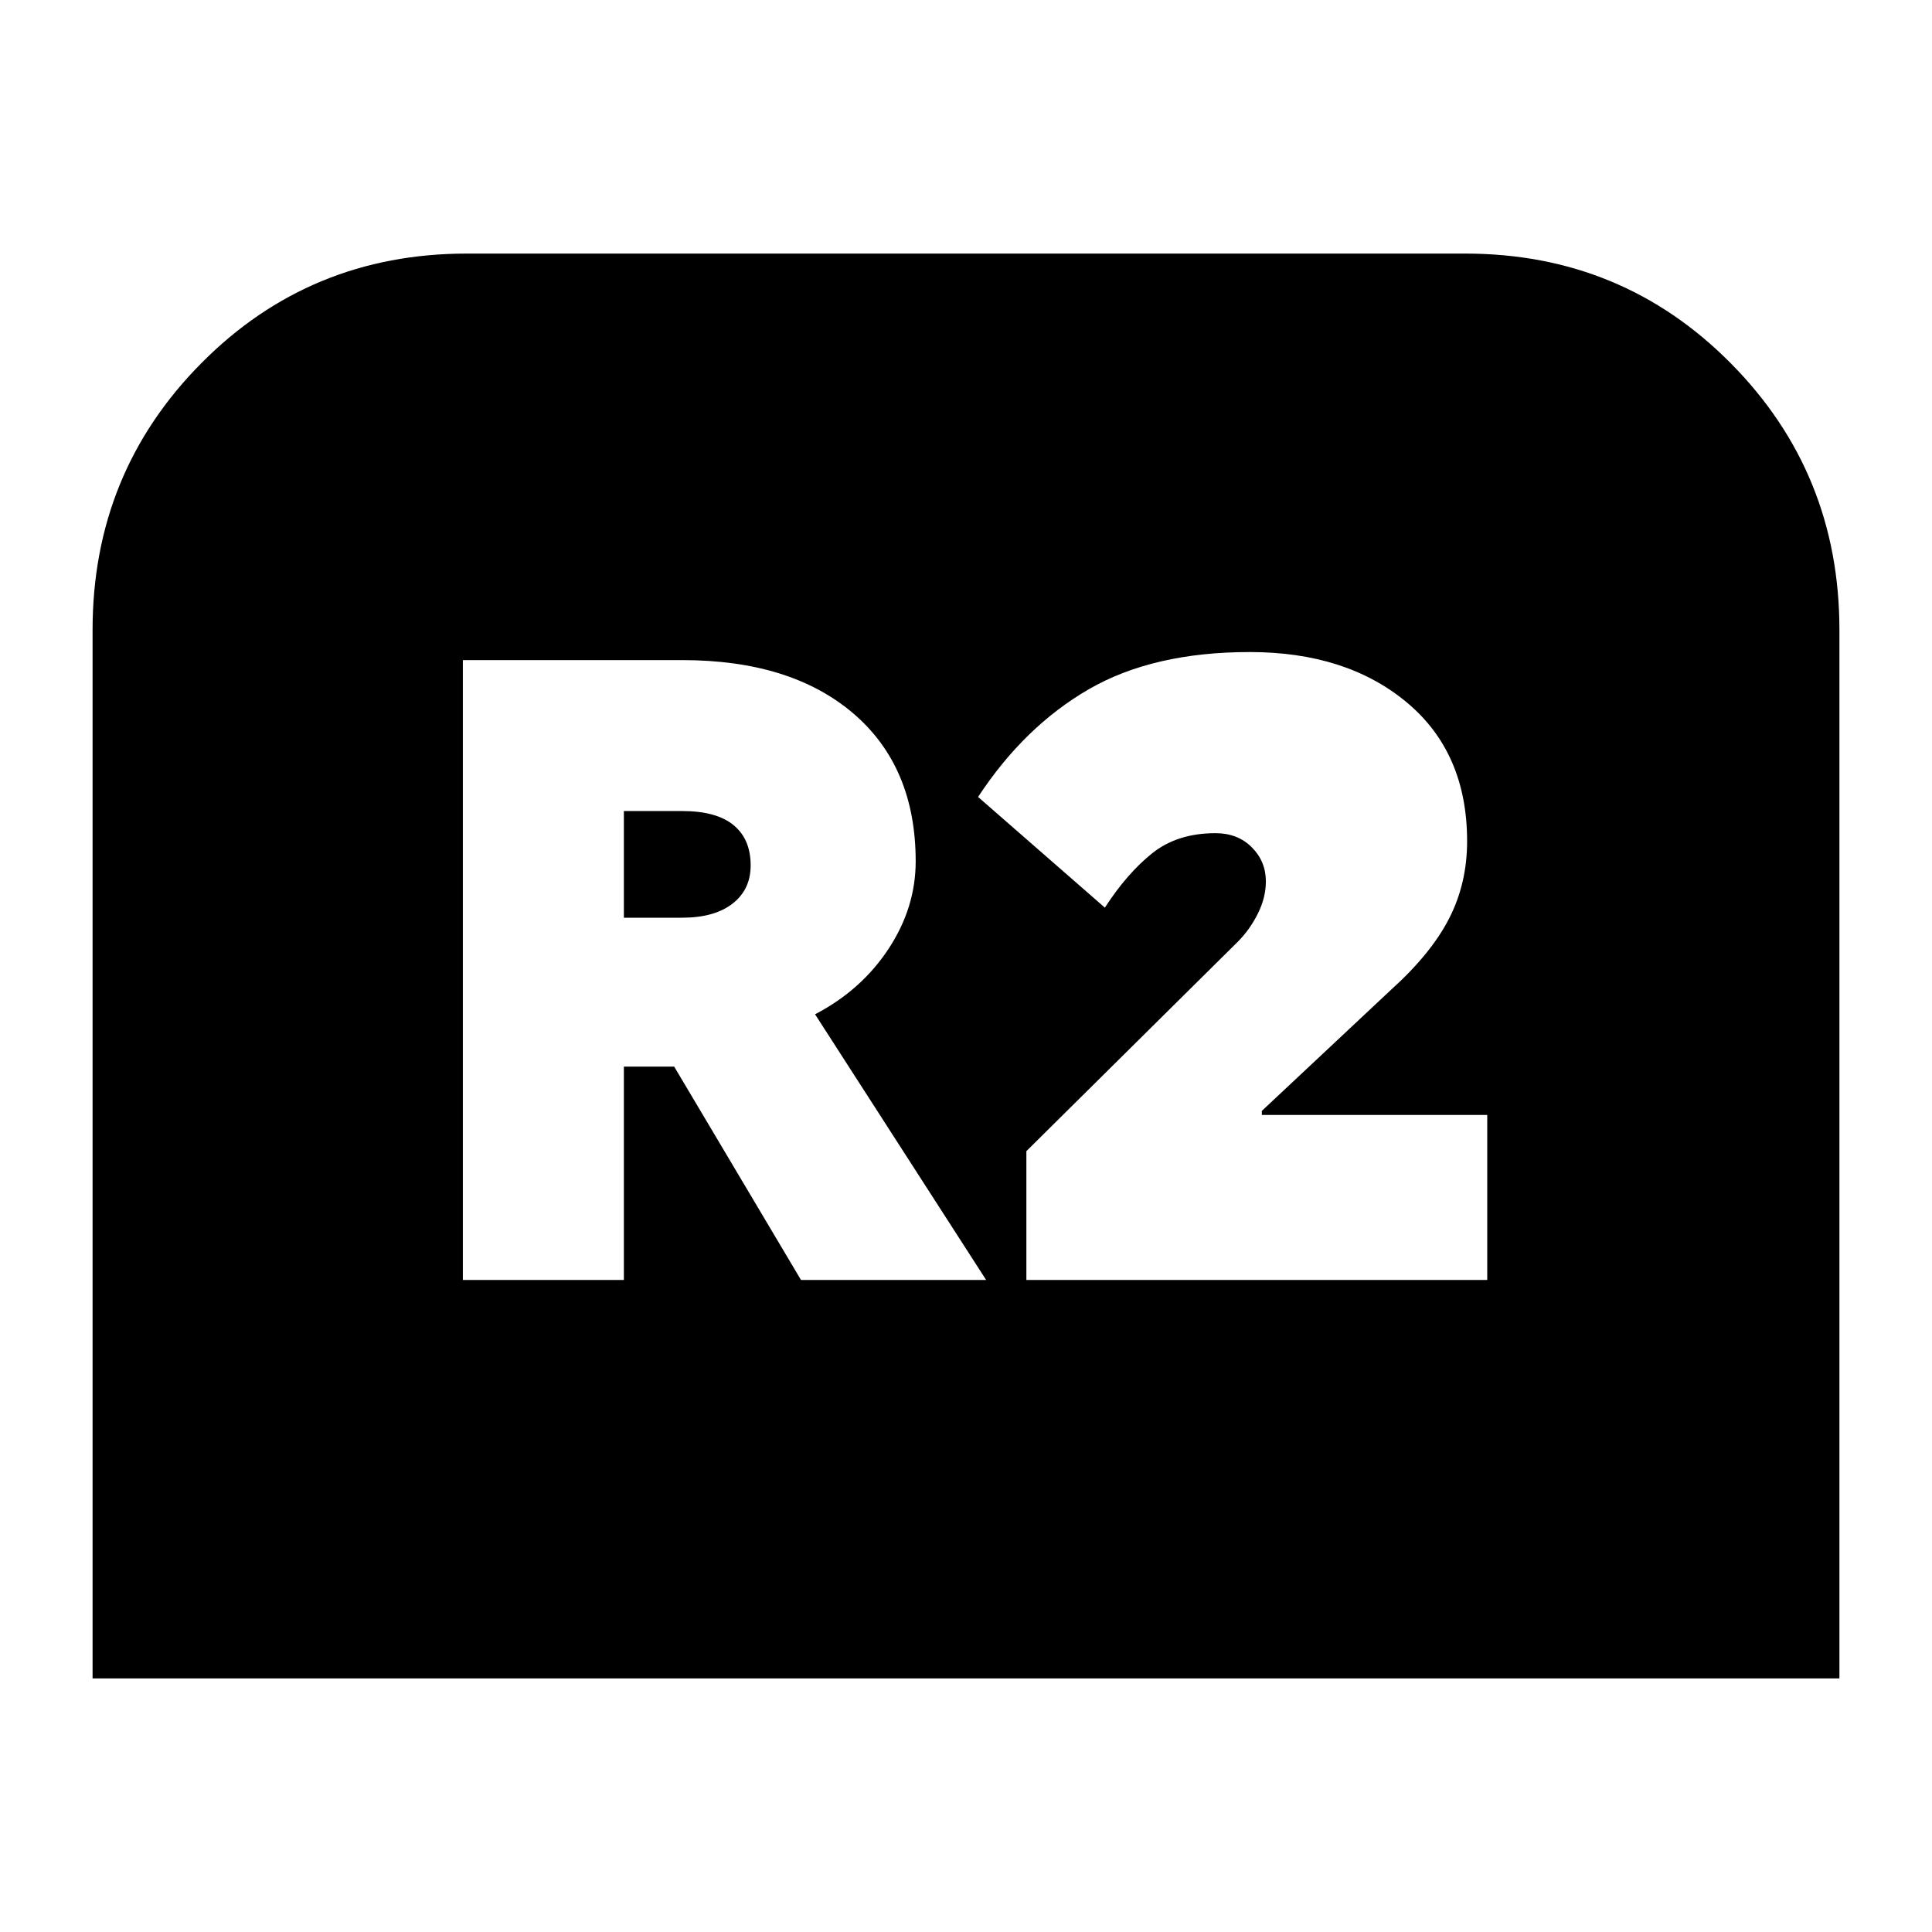 <svg xmlns="http://www.w3.org/2000/svg" height="24" viewBox="0 -960 960 960" width="24"><path d="M46-126v-521q0-78 54-132.5T232-834h496q78 0 132 54.5T914-647v521H46Zm184-198h80v-106h25l63 106h92l-85-132q23-12 36.5-32.5T455-532q0-47-31-73.5T339-632H230v308Zm80-180v-53h29q17 0 25.5 7t8.5 20q0 12-9 19t-25 7h-29Zm200 180h229v-82H627v-2l64-60q20-18 29-35.5t9-38.5q0-44-30-69t-78-25q-48 0-80 18.5T486-564l63 55q11-17 23.5-27t31.5-10q11 0 18 7t7 17q0 8-4 16t-10 14L510-388v64Z"/></svg>